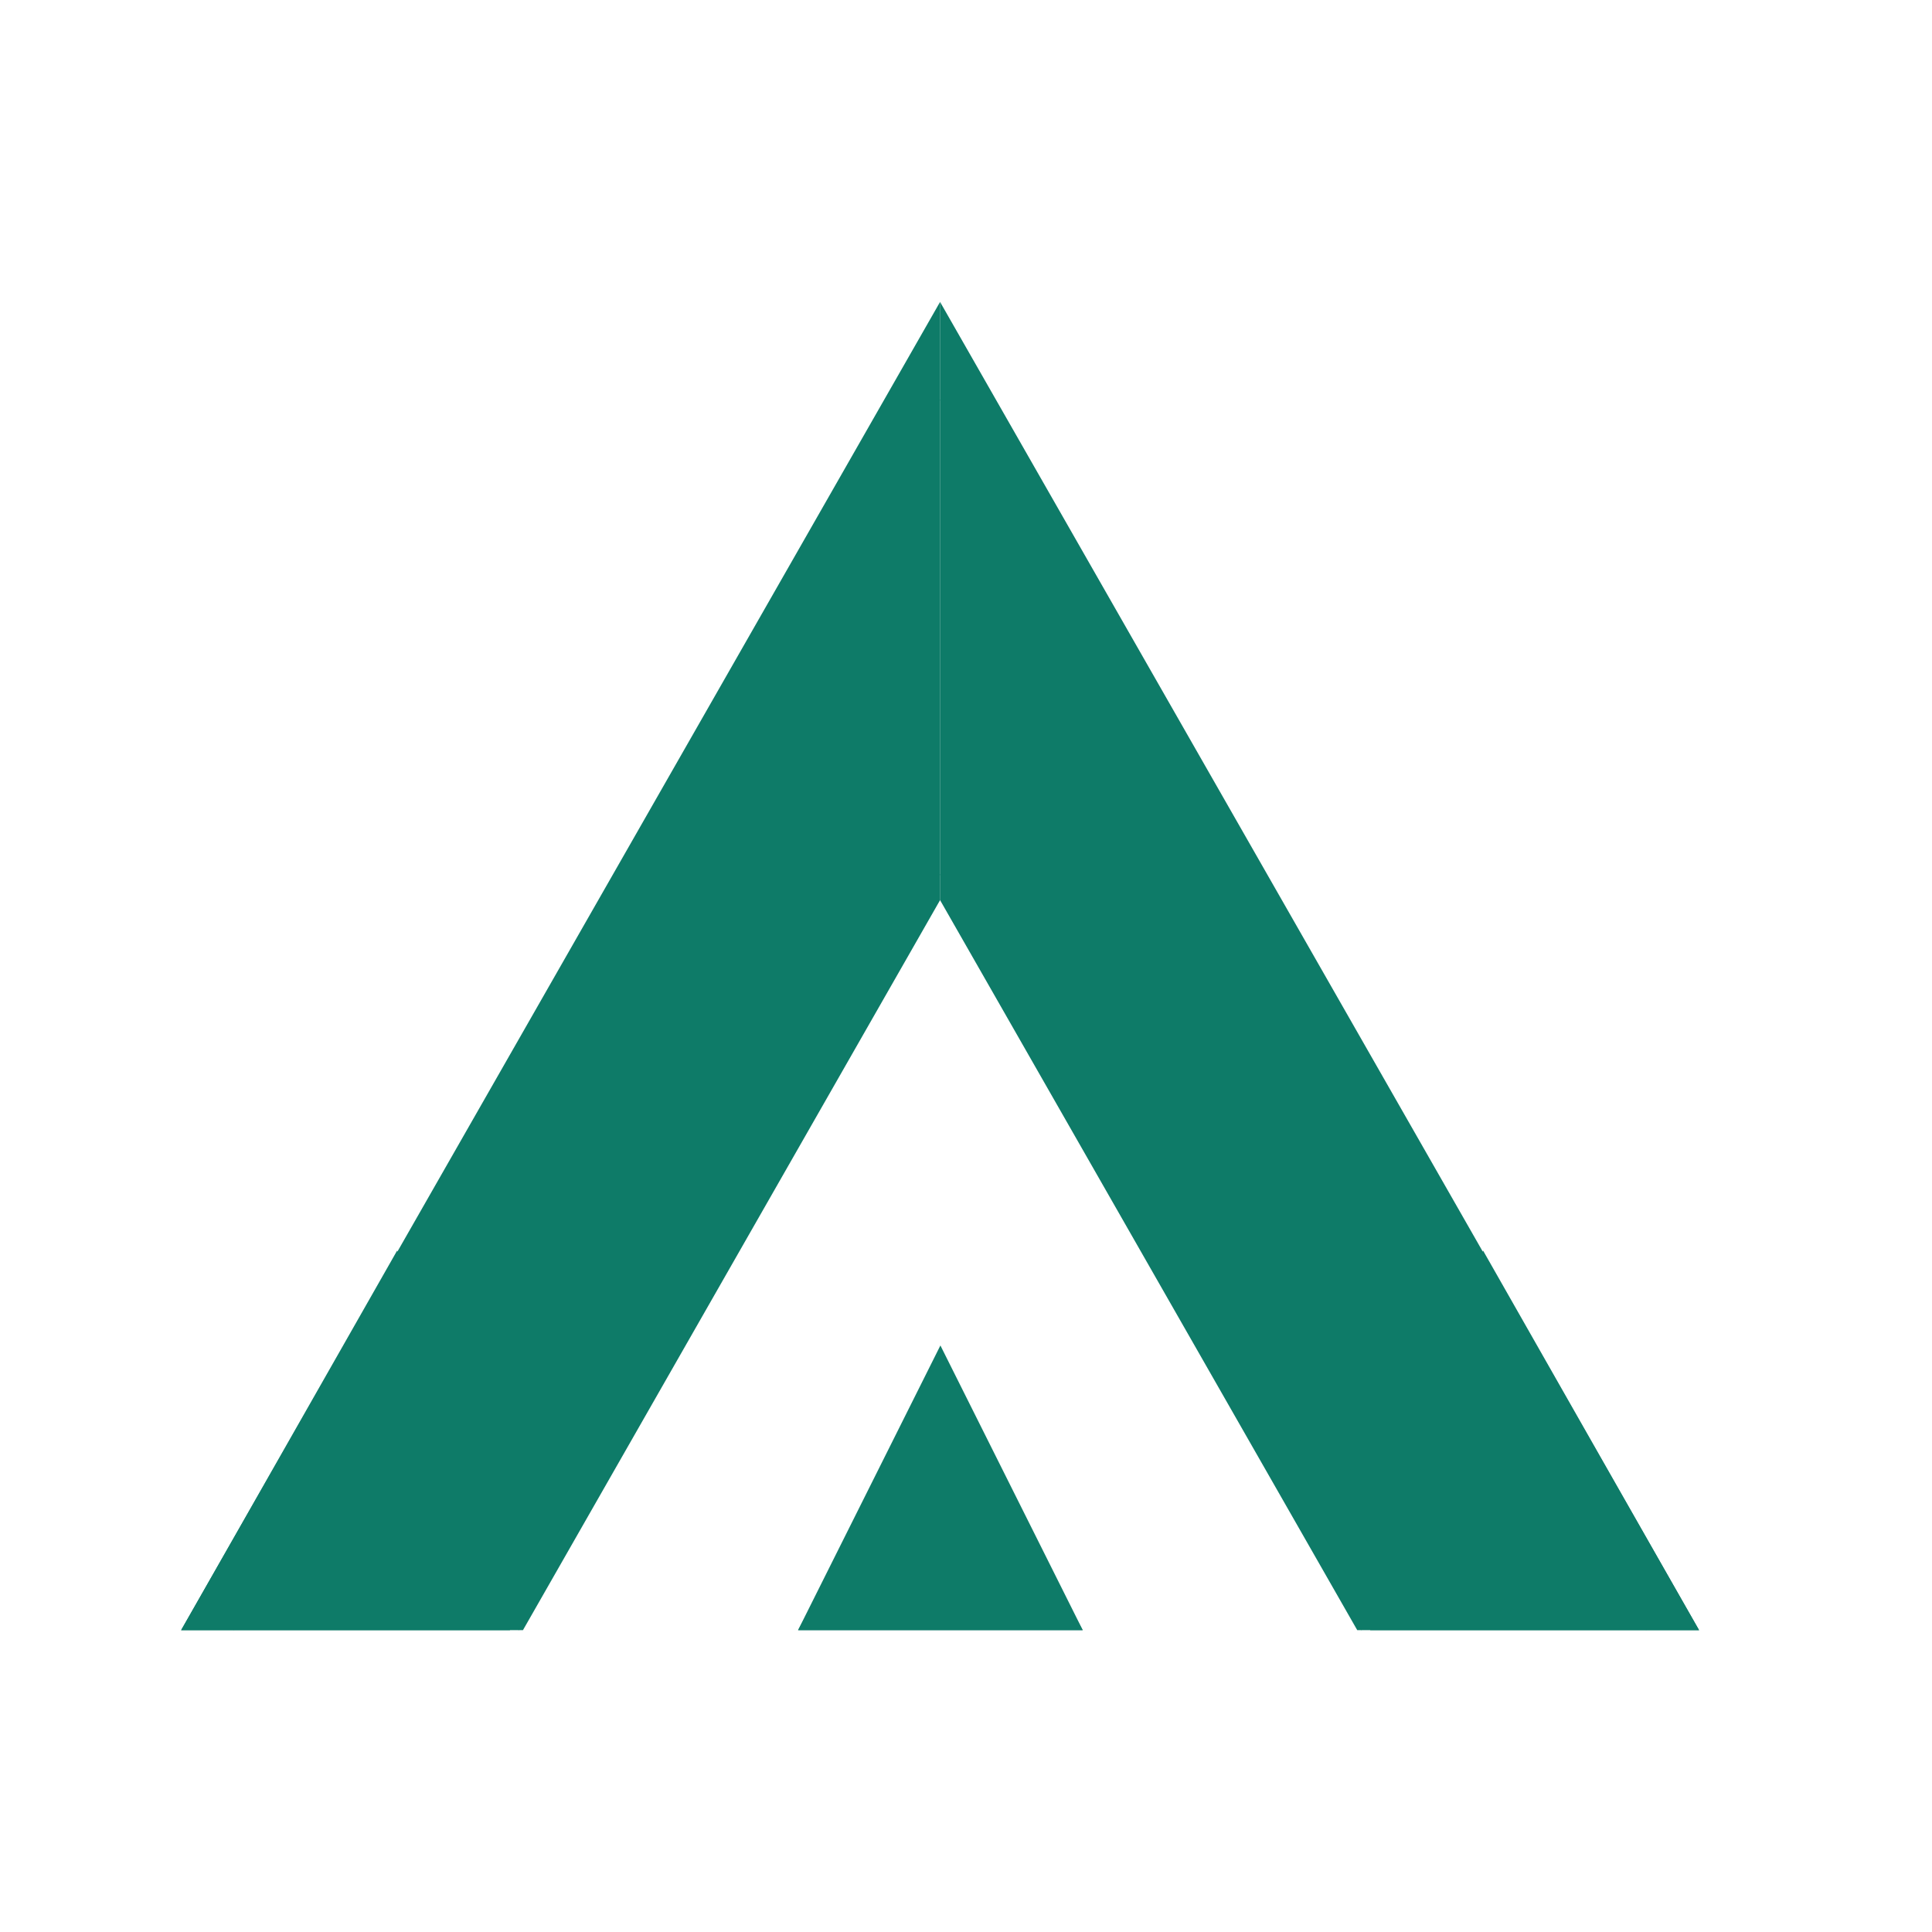 <svg width="32" height="32" viewBox="0 0 32 32" fill="none" xmlns="http://www.w3.org/2000/svg">
<rect width="32" height="32" fill="white"/>
<path d="M15.57 14.908V5L28.142 27H22.48L15.57 14.908Z" fill="#0E7B68"/>
<path d="M8.662 27H3L15.571 5V14.908L8.662 27Z" fill="#0E7B68"/>
<path d="M15.576 22.285L13.219 26.999H15.576H17.933L15.576 22.285Z" fill="#0E7B68"/>
<path d="M24.565 20.715C23.695 22.127 22.493 23.306 21.07 24.142L22.697 27.001H28.142L24.565 20.715Z" fill="#0E7B68"/>
<path d="M6.577 20.715L3 27.001H8.445L10.071 24.142C8.649 23.306 7.447 22.127 6.577 20.715Z" fill="#0E7B68"/>
<path d="M14.076 25.43L13.219 27.001H15.576H17.933L17.076 25.43C16.587 25.514 16.087 25.558 15.576 25.558C15.065 25.558 14.565 25.513 14.076 25.43Z" fill="#0E7B68"/>
<path d="M15.665 14.43L15.57 14.486L22.548 27.001L22.642 26.945L15.665 14.43Z" fill="#0E7B68"/>
<path d="M15.662 6.57L15.57 6.624L27.264 26.999L27.356 26.946L15.662 6.57Z" fill="#0E7B68"/>
<path d="M15.475 6.57L3.781 26.946L3.873 26.999L15.567 6.624L15.475 6.57Z" fill="#0E7B68"/>
<path d="M15.477 14.43L8.5 26.945L8.594 27.001L15.571 14.486L15.477 14.43Z" fill="#0E7B68"/>
</svg>
